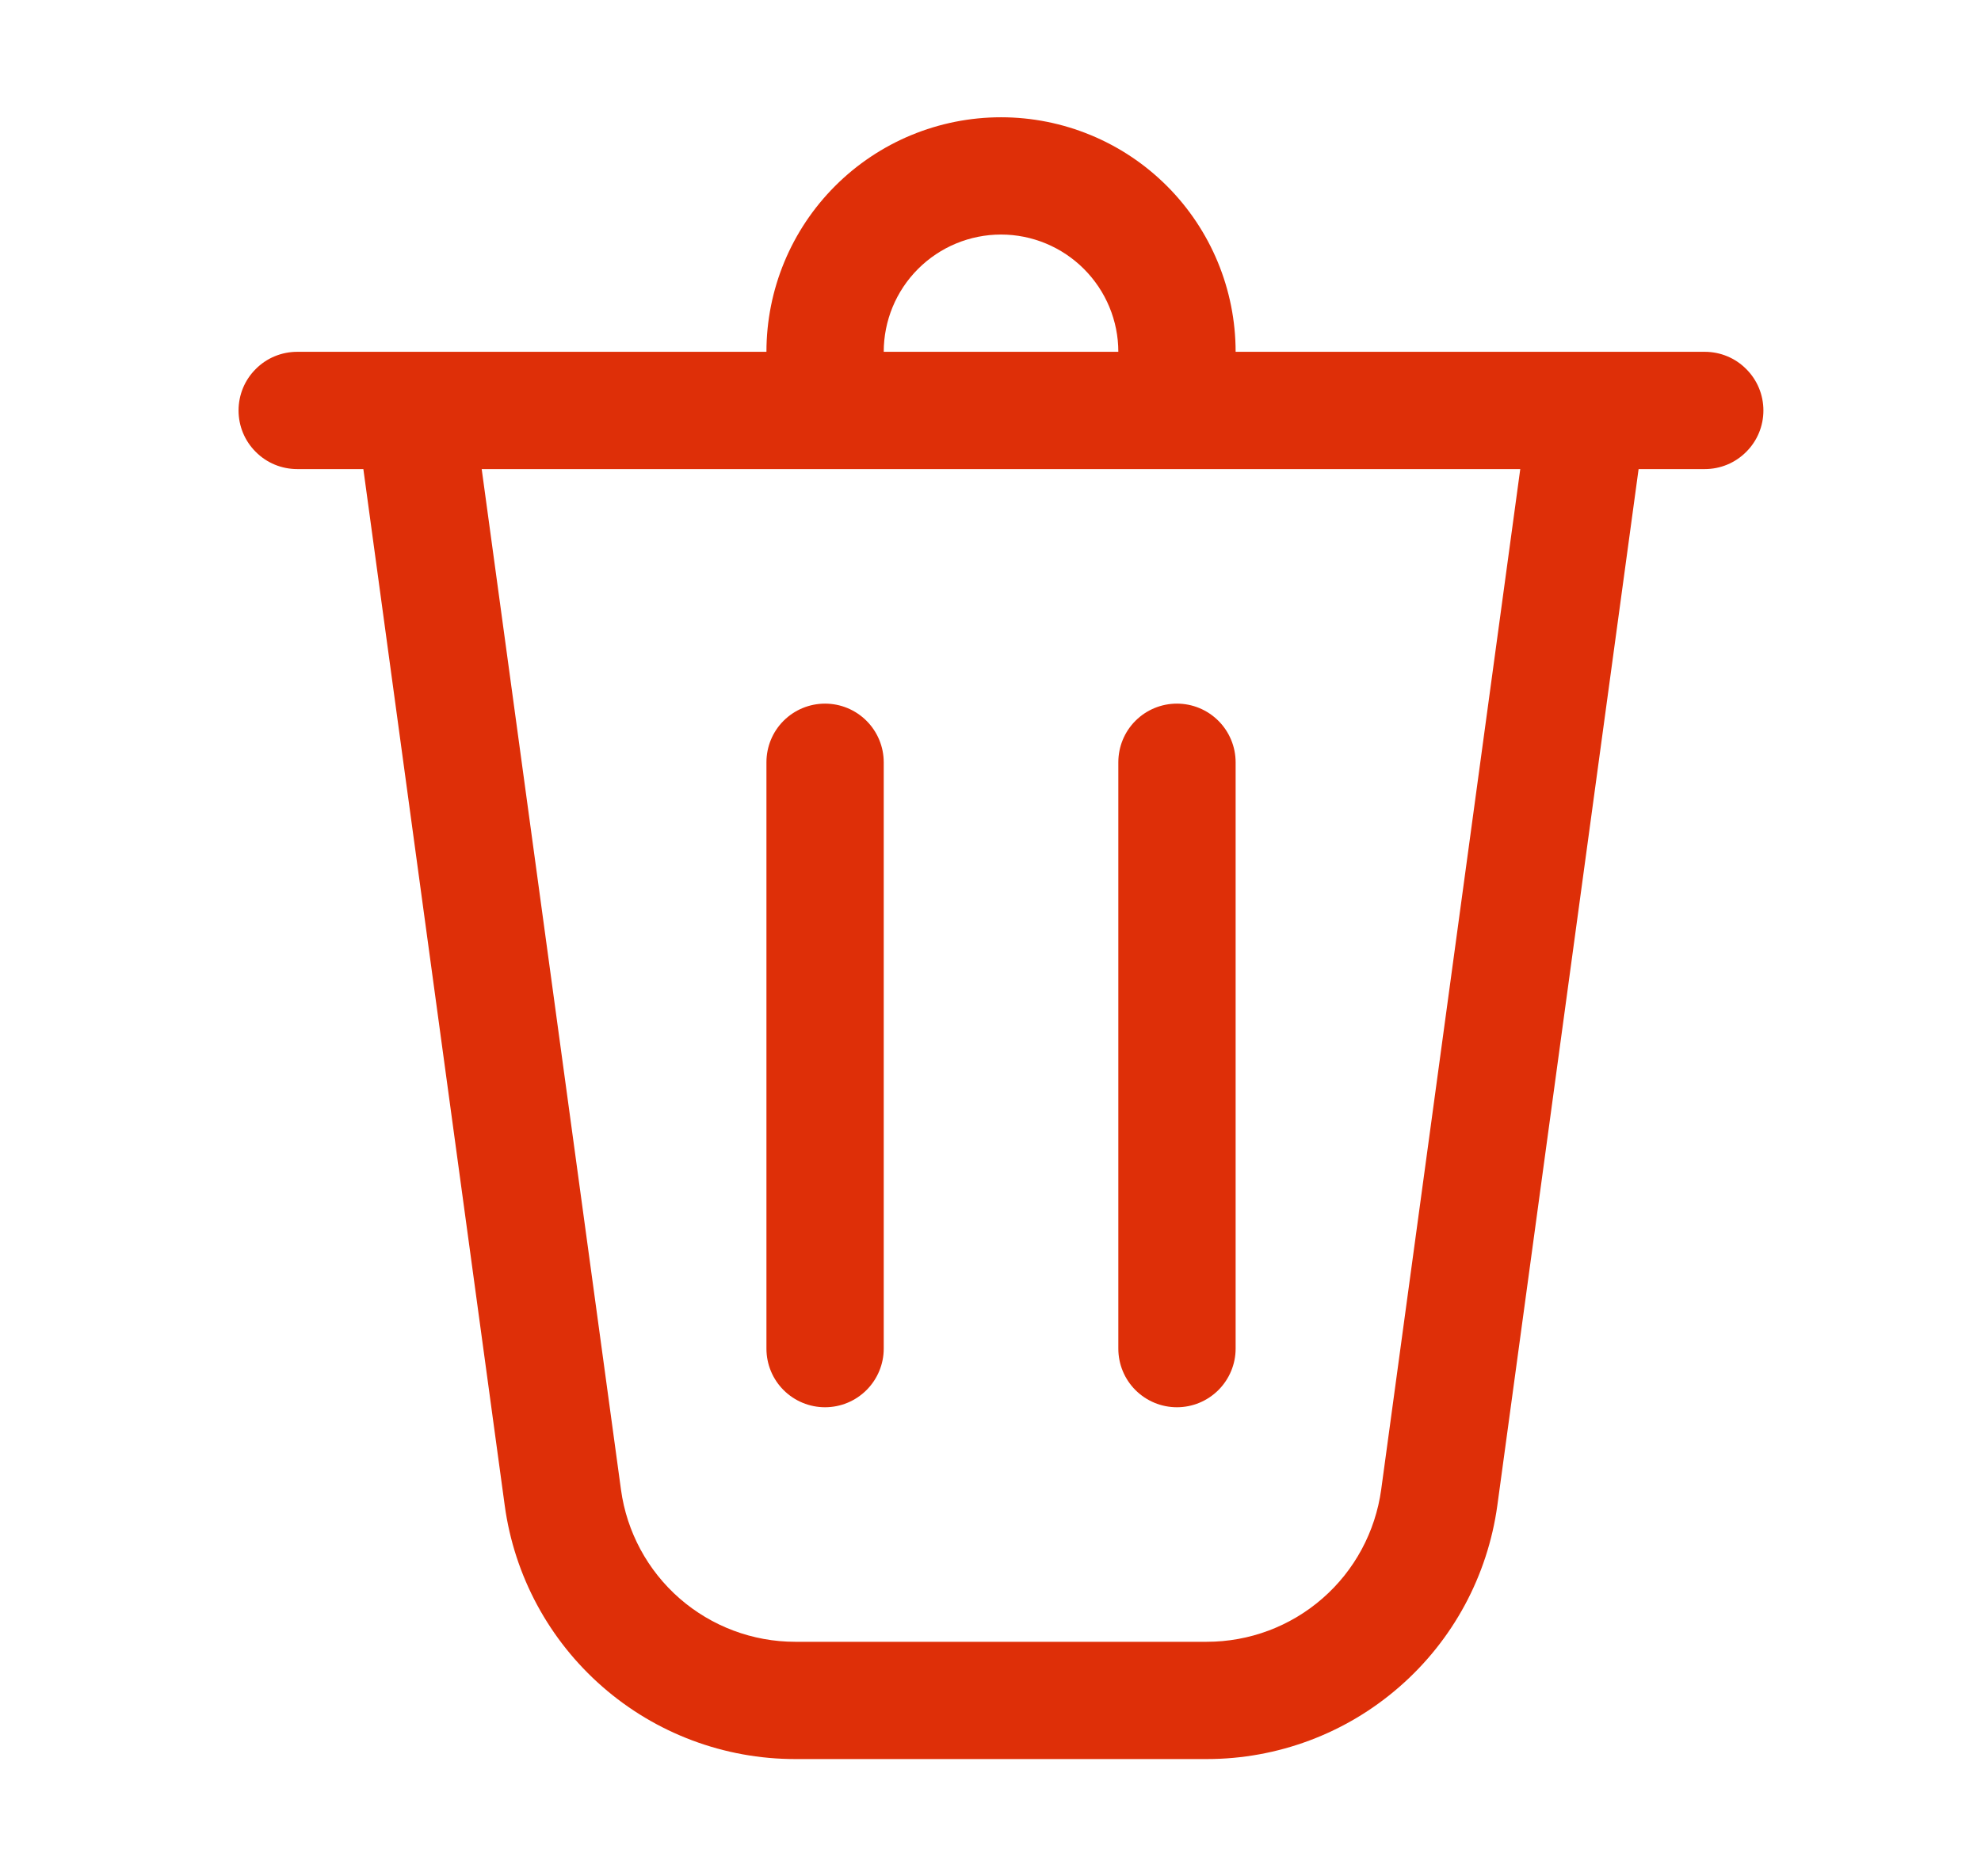 <svg width="19" height="18" viewBox="0 0 19 18" fill="none" xmlns="http://www.w3.org/2000/svg">
<path d="M8.476 3.375H10.726C10.726 3.077 10.607 2.791 10.396 2.58C10.185 2.369 9.899 2.25 9.601 2.25C9.302 2.25 9.016 2.369 8.805 2.58C8.594 2.791 8.476 3.077 8.476 3.375ZM7.351 3.375C7.351 2.778 7.588 2.206 8.01 1.784C8.432 1.362 9.004 1.125 9.601 1.125C10.197 1.125 10.77 1.362 11.192 1.784C11.614 2.206 11.851 2.778 11.851 3.375H16.351C16.5 3.375 16.643 3.434 16.748 3.54C16.854 3.645 16.913 3.788 16.913 3.938C16.913 4.087 16.854 4.23 16.748 4.335C16.643 4.441 16.5 4.5 16.351 4.5H15.716L14.361 14.443C14.268 15.117 13.936 15.734 13.423 16.181C12.911 16.629 12.254 16.875 11.574 16.875H7.627C6.947 16.875 6.29 16.629 5.778 16.181C5.266 15.734 4.933 15.117 4.841 14.443L3.485 4.5H2.851C2.701 4.5 2.558 4.441 2.453 4.335C2.347 4.23 2.288 4.087 2.288 3.938C2.288 3.788 2.347 3.645 2.453 3.54C2.558 3.434 2.701 3.375 2.851 3.375H7.351ZM8.476 7.313C8.476 7.163 8.416 7.02 8.311 6.915C8.205 6.809 8.062 6.75 7.913 6.75C7.764 6.75 7.621 6.809 7.515 6.915C7.41 7.02 7.351 7.163 7.351 7.313V12.938C7.351 13.087 7.41 13.23 7.515 13.335C7.621 13.441 7.764 13.5 7.913 13.5C8.062 13.5 8.205 13.441 8.311 13.335C8.416 13.23 8.476 13.087 8.476 12.938V7.313ZM11.288 6.75C11.437 6.75 11.58 6.809 11.686 6.915C11.791 7.02 11.851 7.163 11.851 7.313V12.938C11.851 13.087 11.791 13.23 11.686 13.335C11.58 13.441 11.437 13.5 11.288 13.5C11.139 13.5 10.996 13.441 10.89 13.335C10.785 13.23 10.726 13.087 10.726 12.938V7.313C10.726 7.163 10.785 7.02 10.89 6.915C10.996 6.809 11.139 6.75 11.288 6.75ZM5.956 14.291C6.011 14.695 6.211 15.066 6.518 15.334C6.825 15.602 7.219 15.75 7.627 15.75H11.574C11.982 15.75 12.376 15.603 12.684 15.334C12.992 15.066 13.191 14.695 13.247 14.291L14.581 4.5H4.62L5.956 14.291Z" fill="#DE2F08"/>
</svg>
